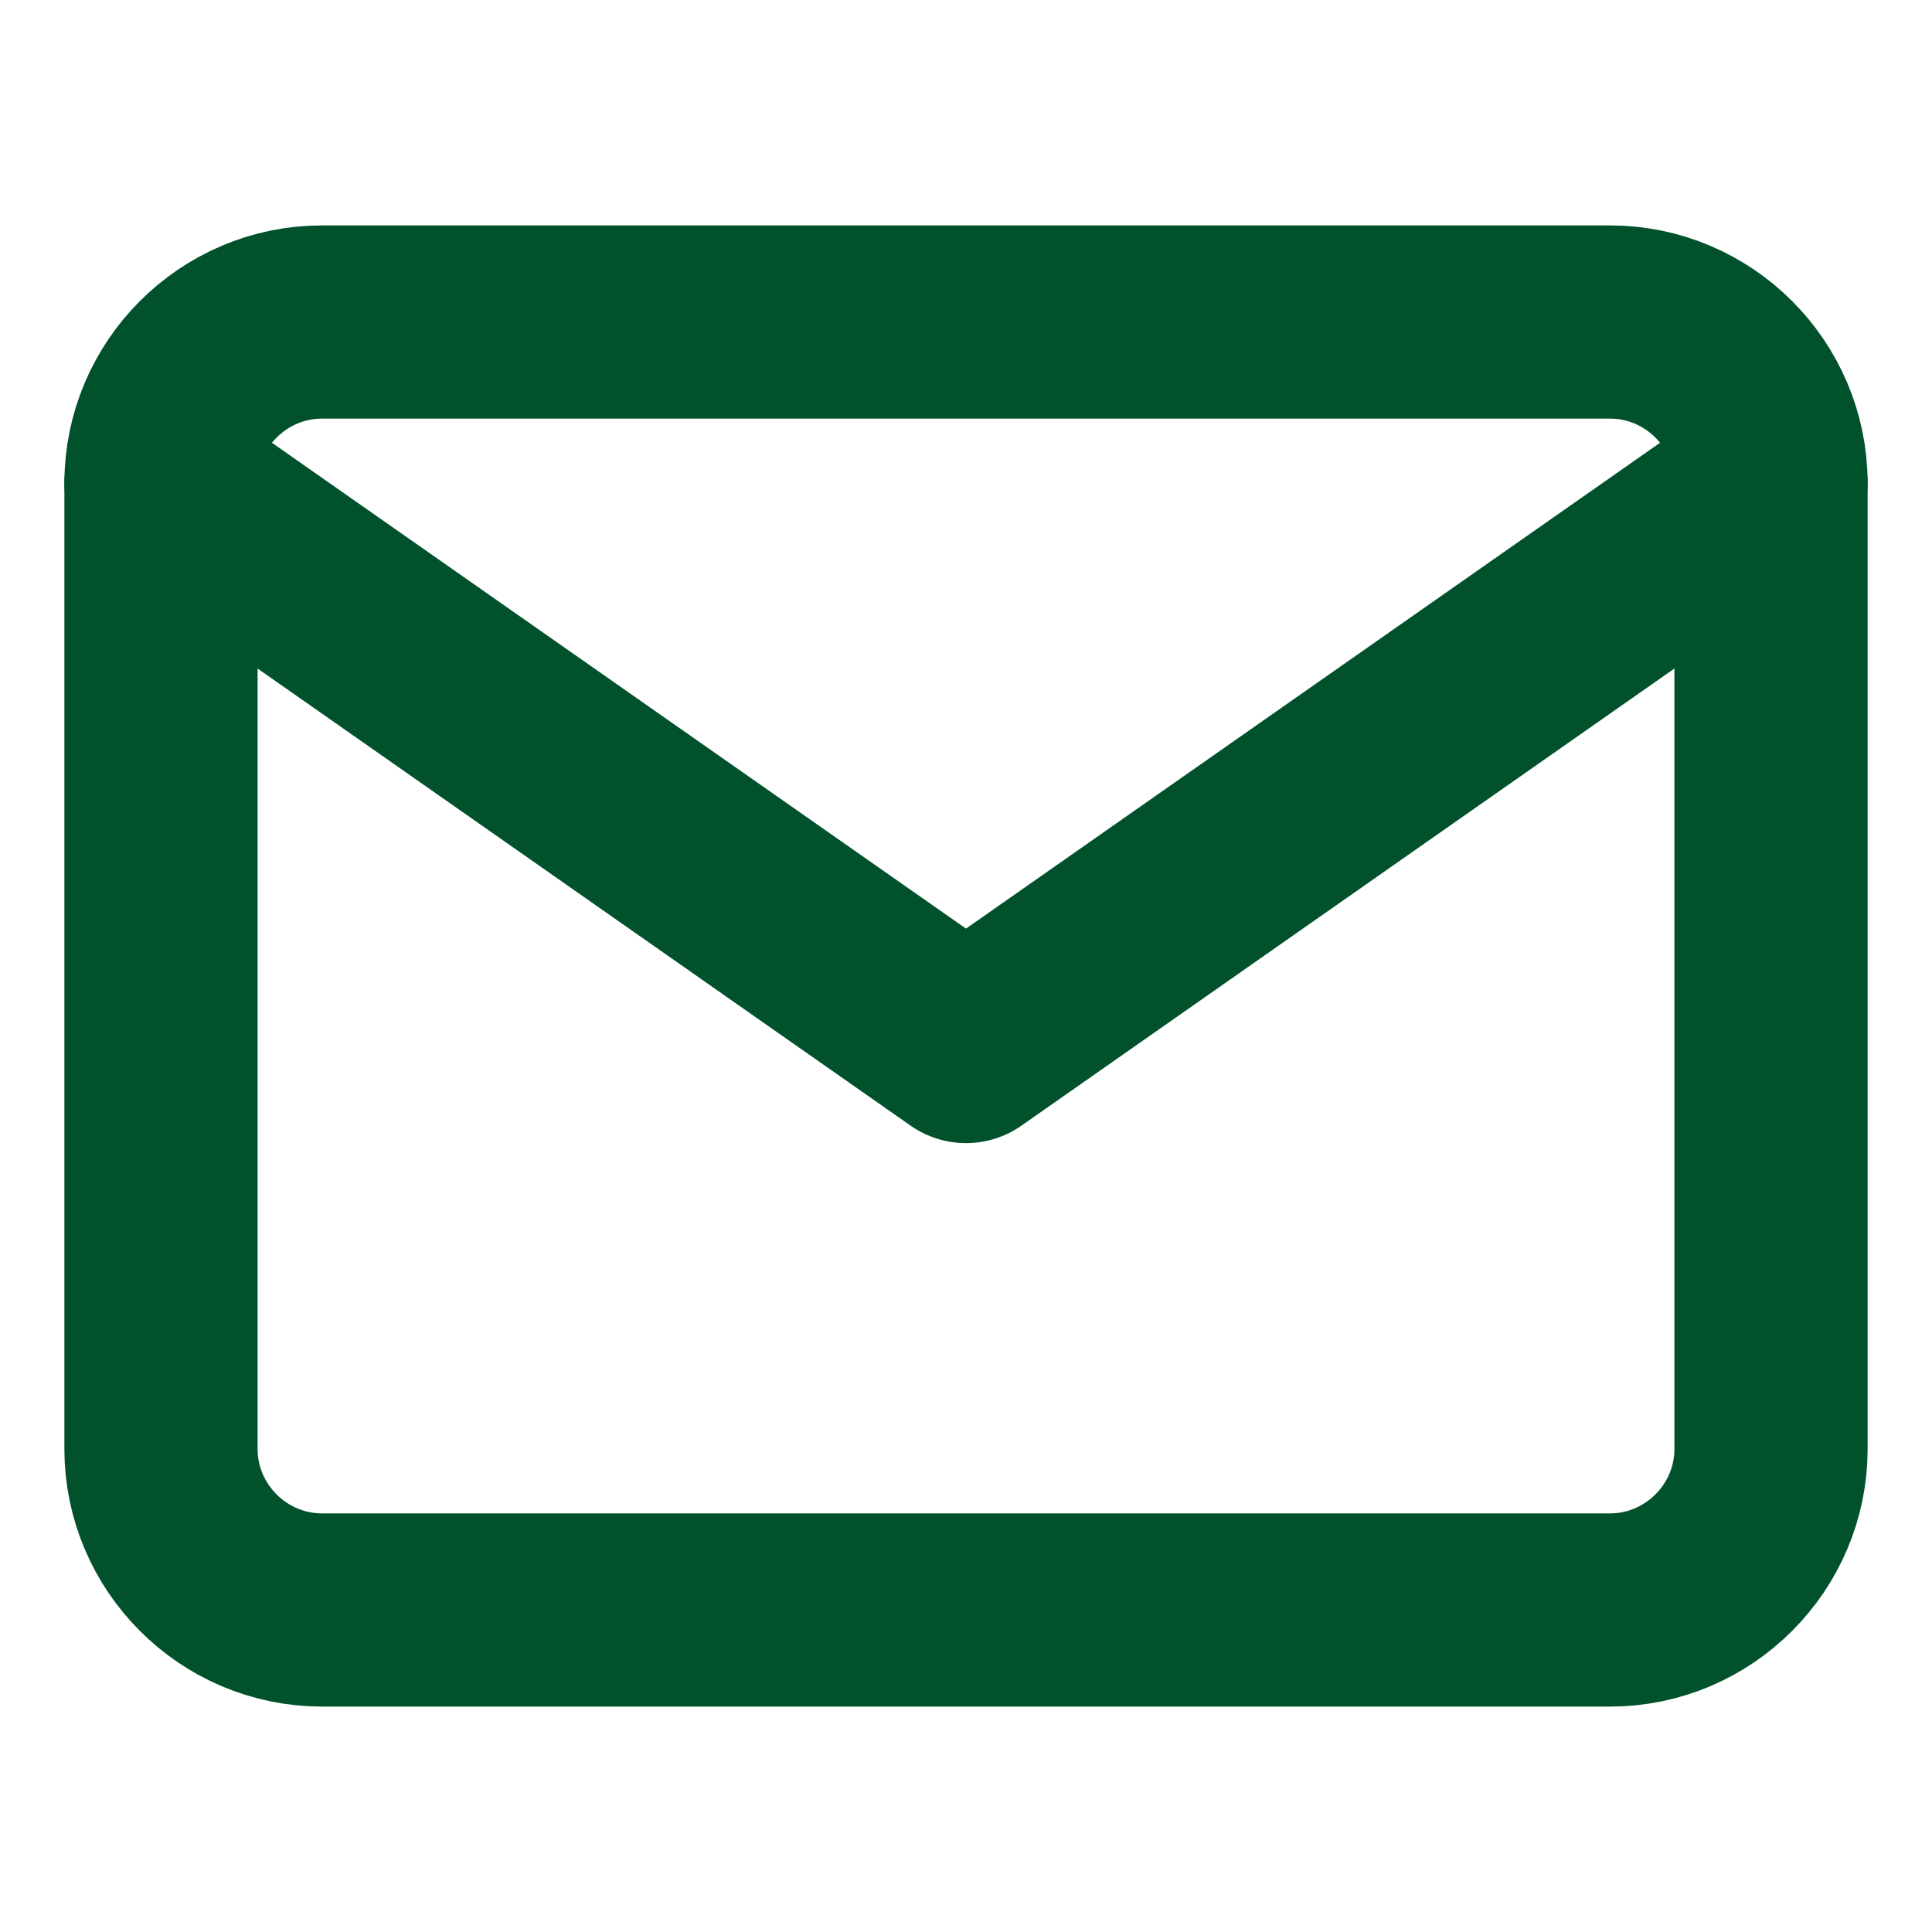 <svg width="40" height="40" viewBox="0 0 40 40" fill="none" xmlns="http://www.w3.org/2000/svg">
<path d="M6.667 6.667H33.334C35.167 6.667 36.667 8.166 36.667 10V30C36.667 31.833 35.167 33.333 33.334 33.333H6.667C4.833 33.333 3.333 31.833 3.333 30V10C3.333 8.166 4.833 6.667 6.667 6.667Z" stroke="#01512C" stroke-width="4" stroke-linecap="round" stroke-linejoin="round"/>
<path d="M36.667 10L20 21.667L3.333 10" stroke="#01512C" stroke-width="4" stroke-linecap="round" stroke-linejoin="round"/>
</svg>

